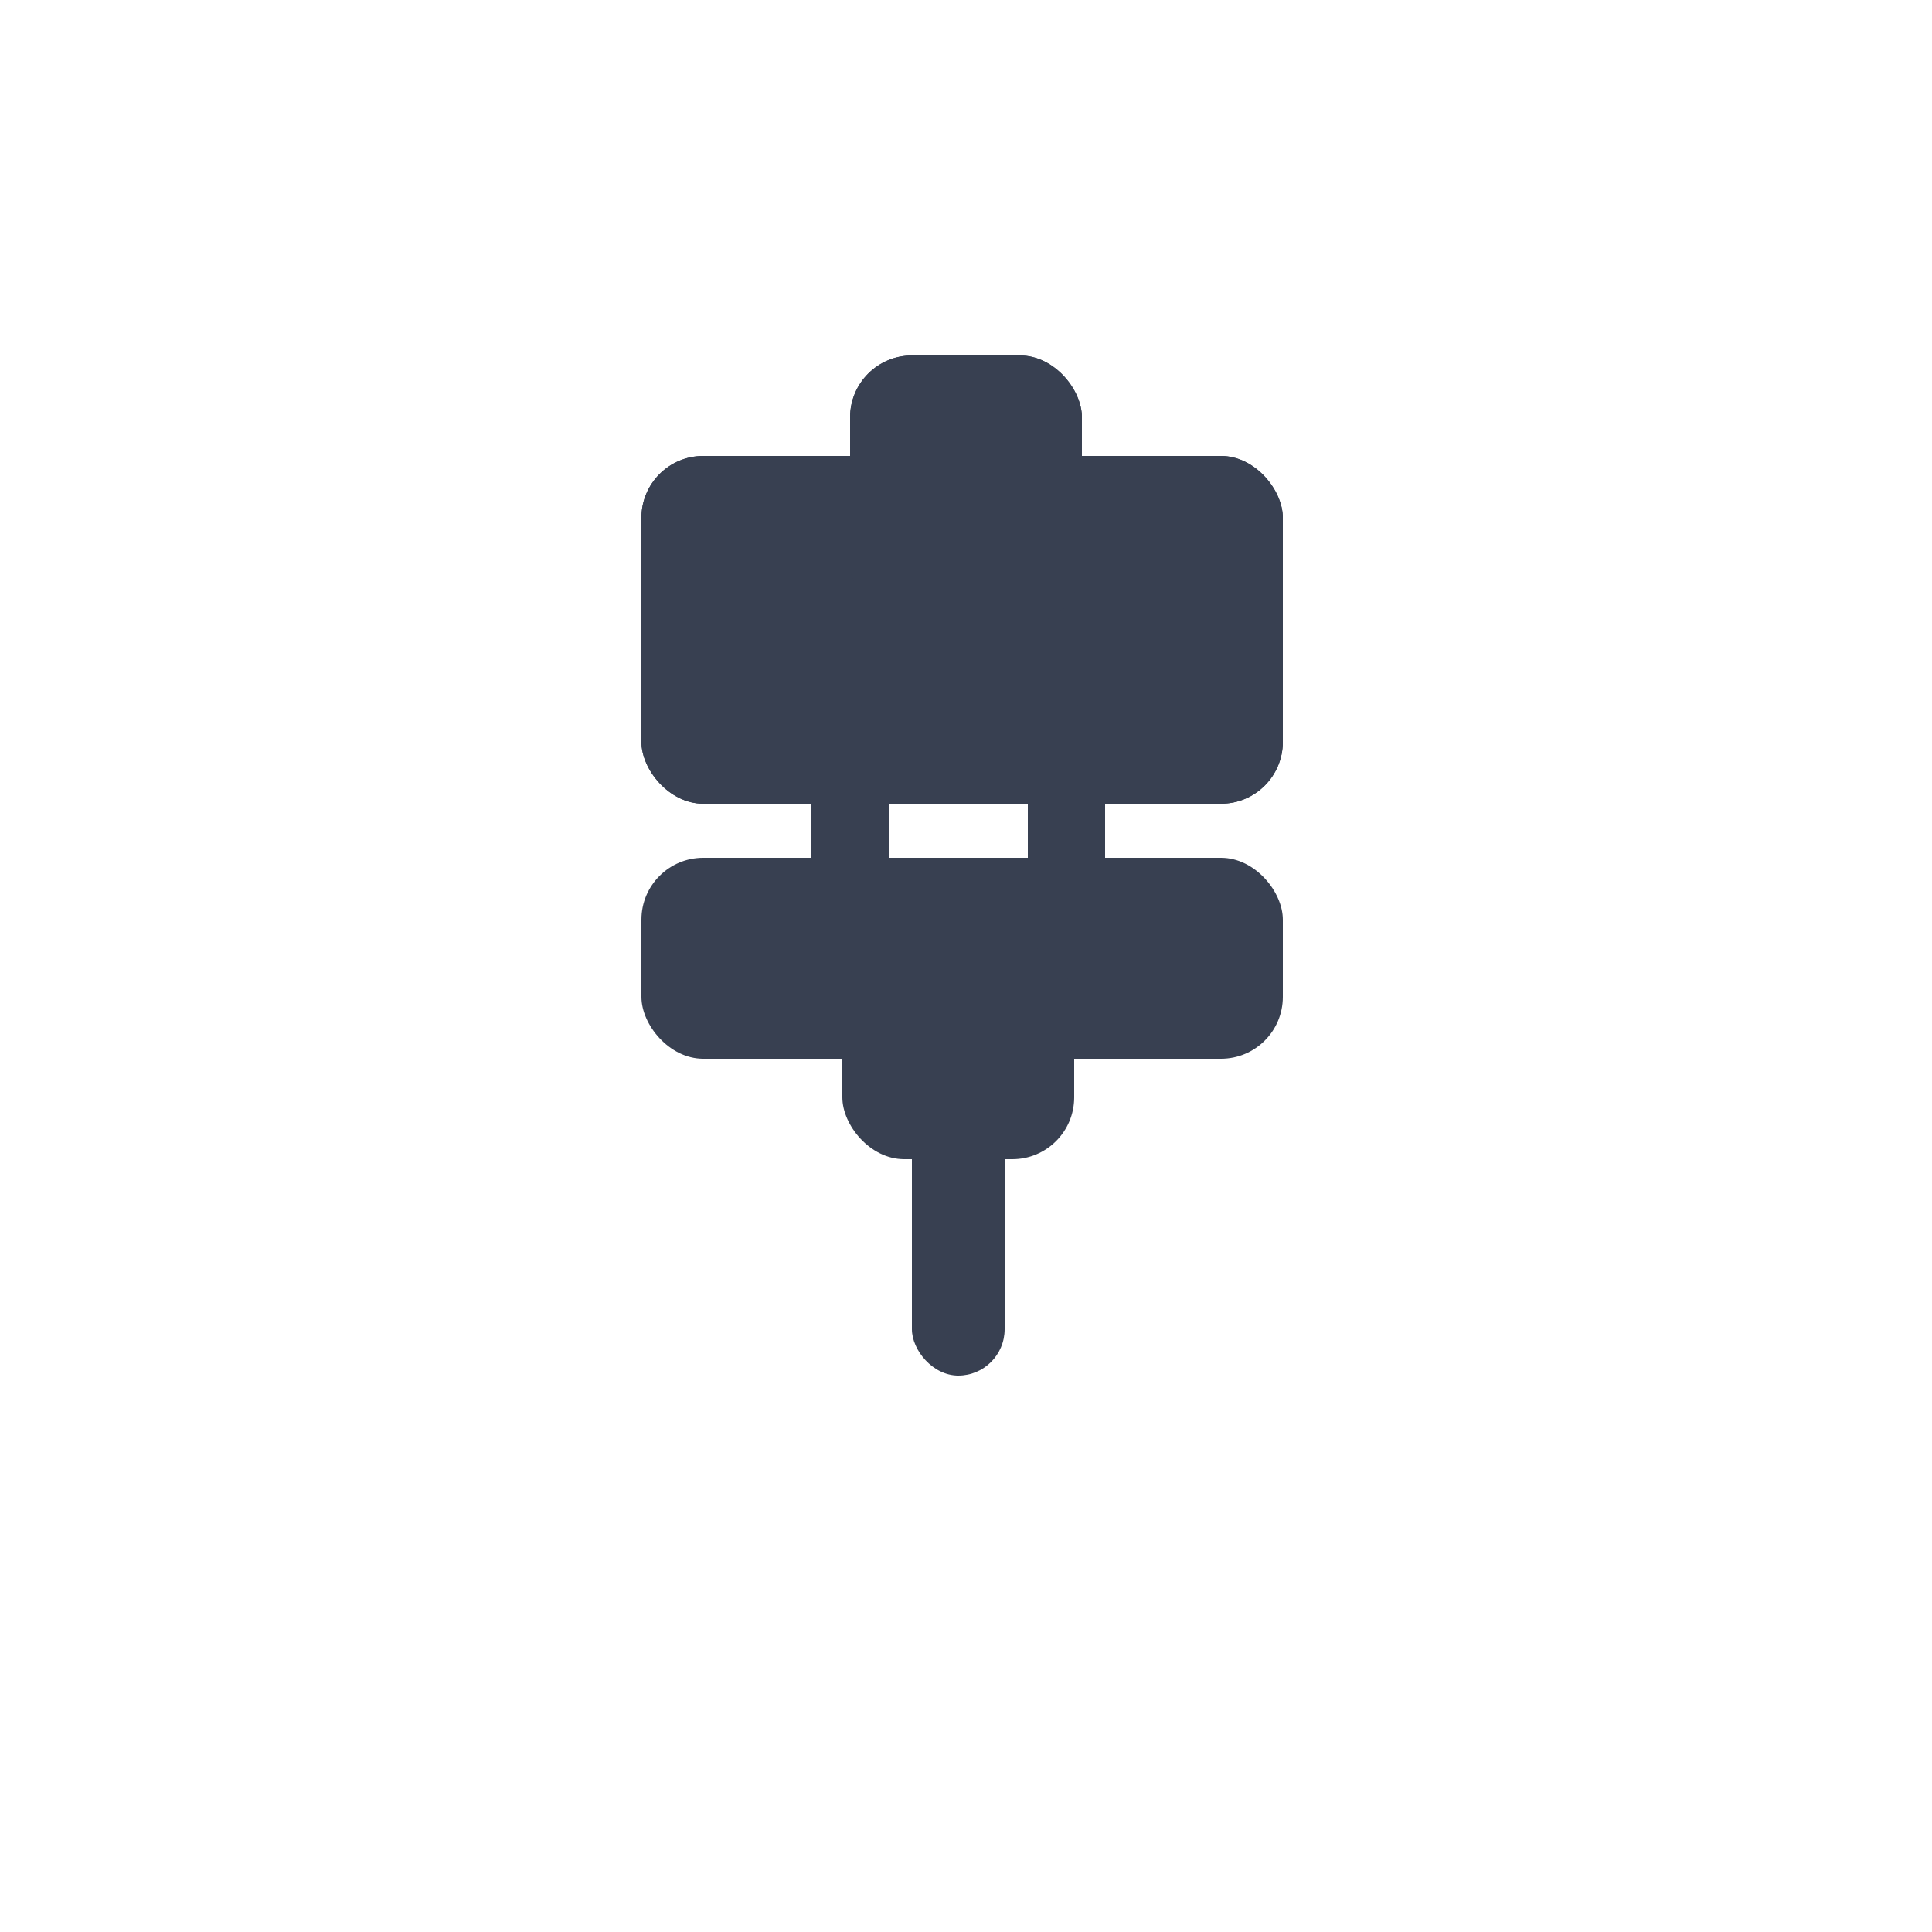 <svg width="250" height="250" viewBox="0 0 250 250" fill="none" xmlns="http://www.w3.org/2000/svg">
<rect x="83" y="59" width="83" height="45" rx="8" fill="#384051"/>
<rect x="110" y="46" width="30" height="35" rx="8" fill="#384051"/>
<rect x="83" y="59" width="83" height="45" rx="8" fill="#384051"/>
<rect x="110" y="46" width="30" height="35" rx="8" fill="#384051"/>
<rect x="130" y="178" width="12" height="42" rx="6" transform="rotate(-180 130 178)" fill="#384051"/>
<rect x="166" y="137" width="83" height="26" rx="8" transform="rotate(-180 166 137)" fill="#384051"/>
<rect x="139" y="150" width="30" height="28" rx="8" transform="rotate(-180 139 150)" fill="#384051"/>
<rect x="143" y="119" width="10" height="28" rx="5" transform="rotate(-180 143 119)" fill="#384051"/>
<rect x="115" y="119" width="10" height="28" rx="5" transform="rotate(-180 115 119)" fill="#384051"/>
</svg>
